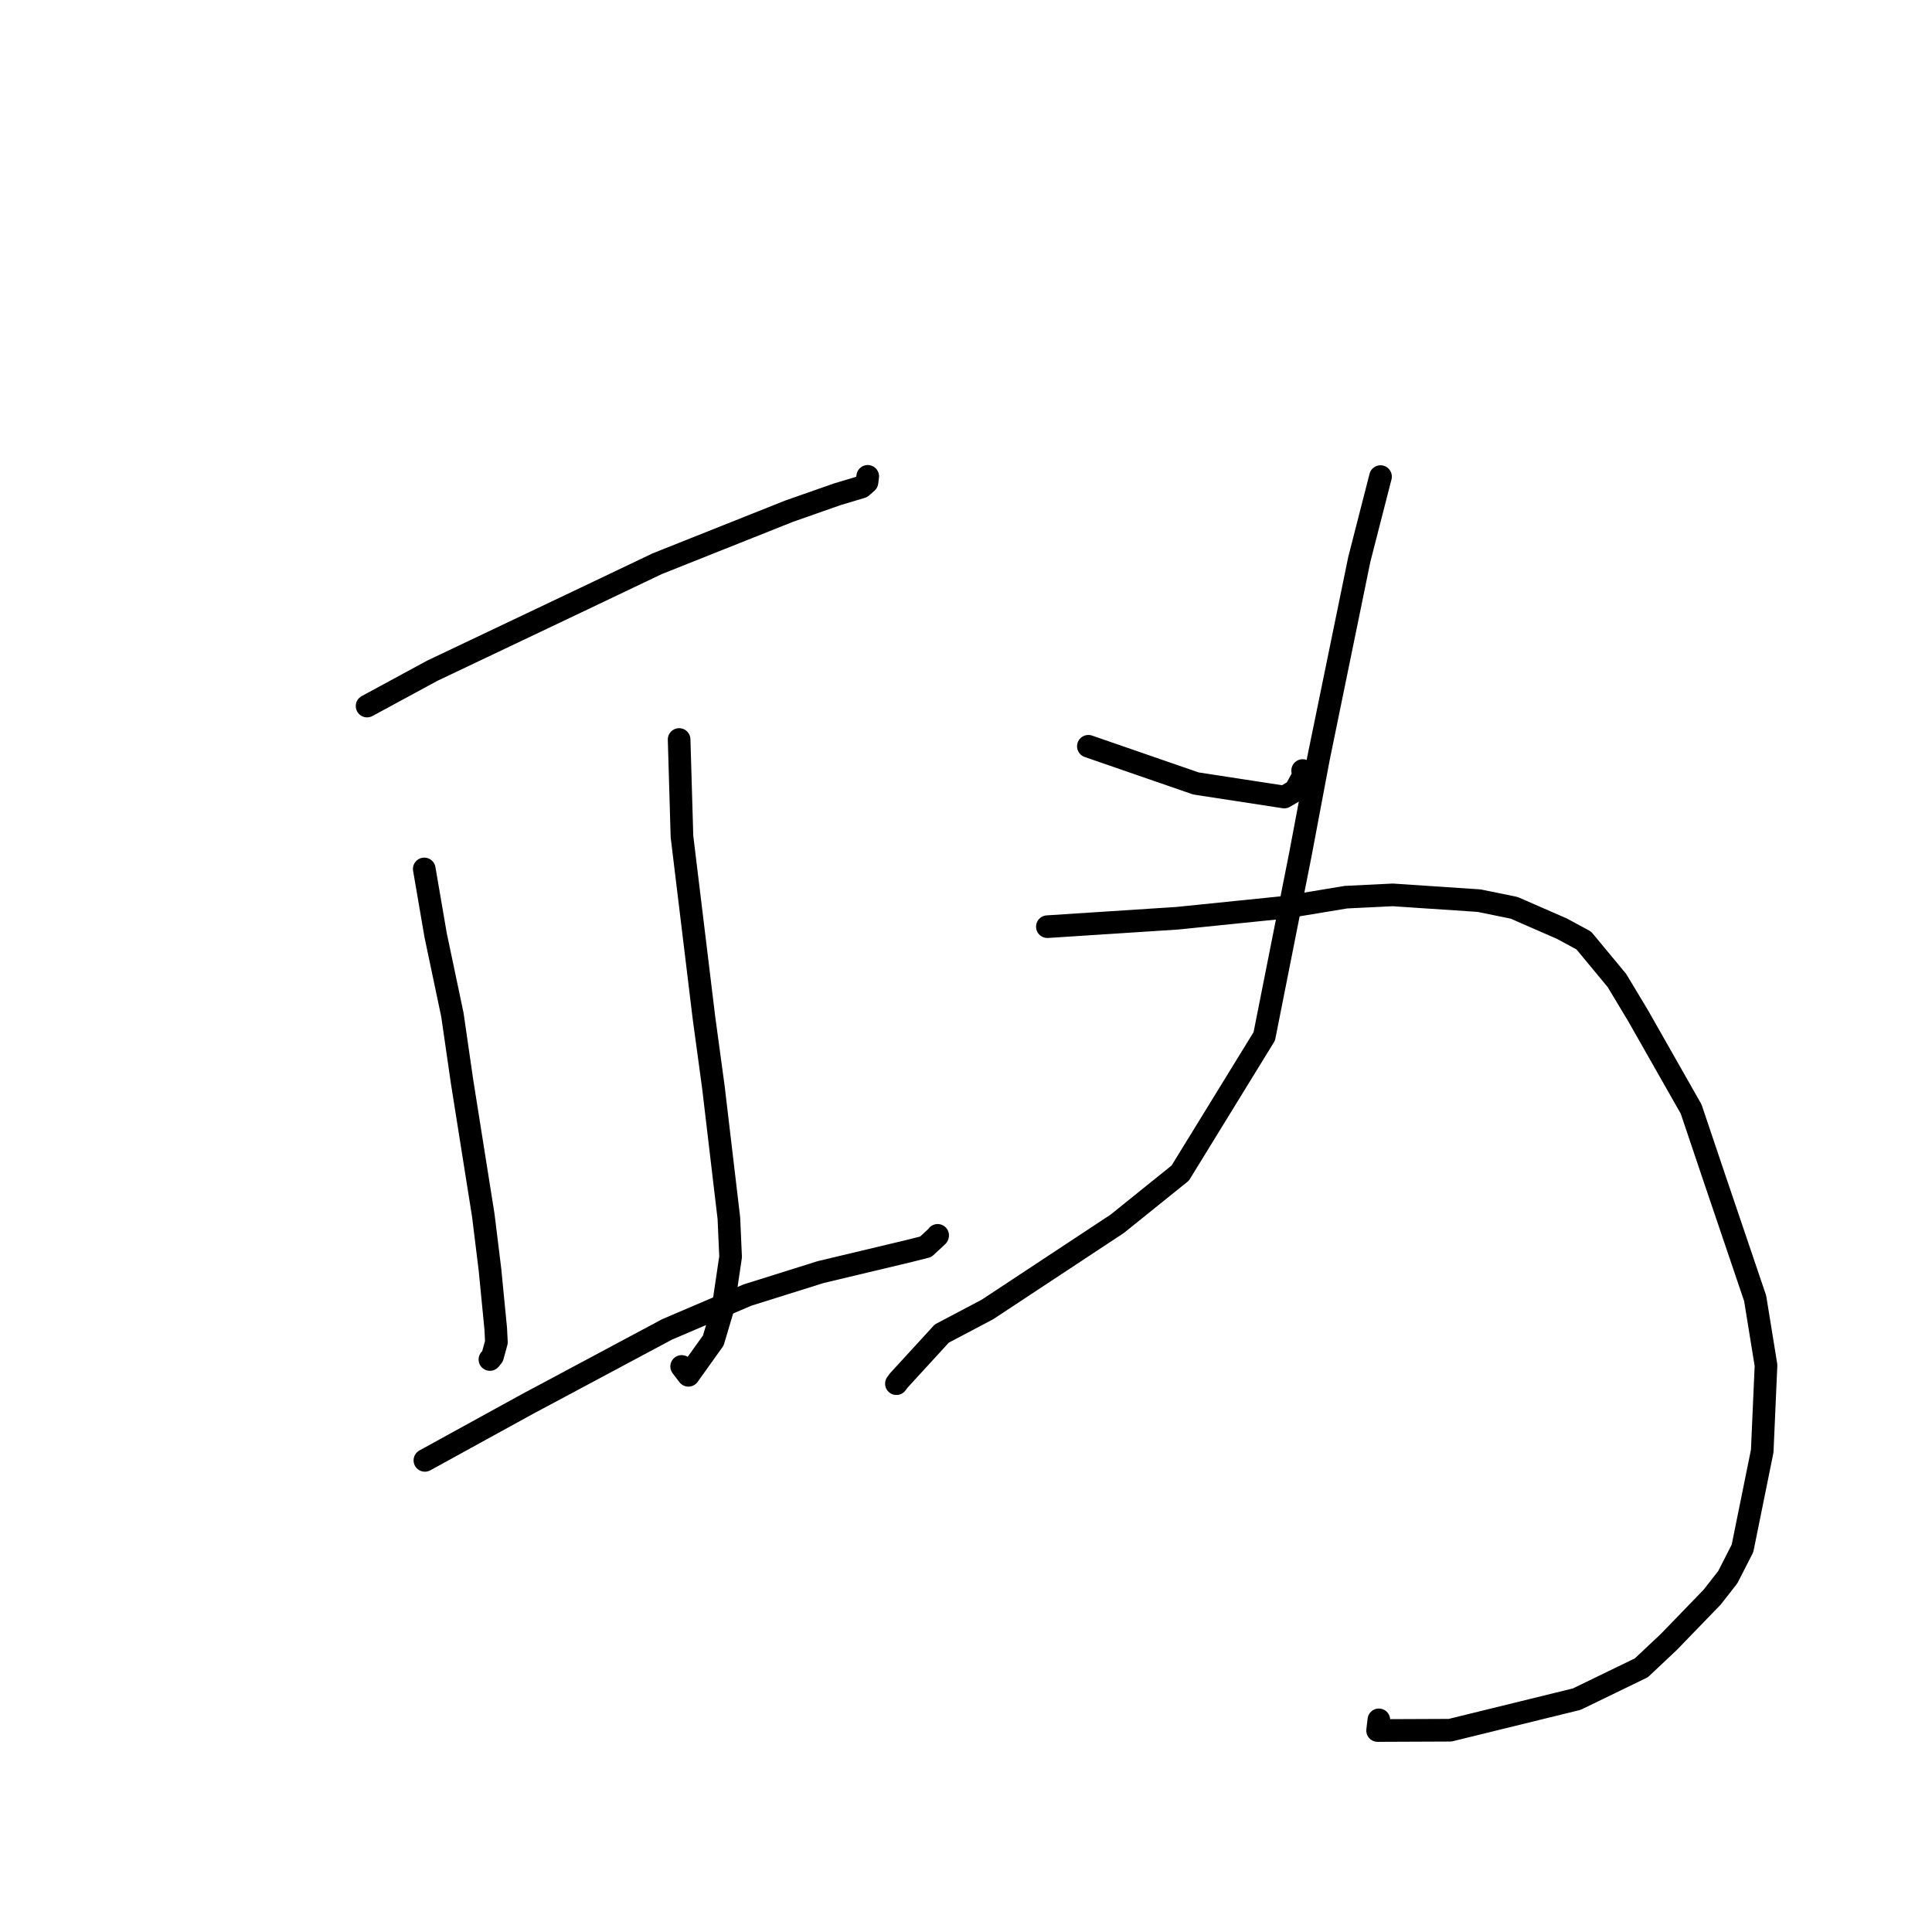 <?xml version="1.0" standalone="no"?>
    <svg width="256" height="256" xmlns="http://www.w3.org/2000/svg" version="1.1">
    <polyline stroke="black" stroke-width="3" stroke-linecap="round" fill="transparent" stroke-linejoin="round" points="48.64 93.557 57.27 88.88 77.578 79.229 87.089 74.693 104.561 67.734 110.974 65.484 114.164 64.531 114.879 63.9 114.955 63.319 114.971 63.176 114.978 63.118 " />
        <polyline stroke="black" stroke-width="3" stroke-linecap="round" fill="transparent" stroke-linejoin="round" points="56.217 115.14 57.724 123.925 59.946 134.474 61.224 143.313 64.038 161.032 64.92 168.193 65.688 176.064 65.777 177.851 65.261 179.723 64.997 180.049 64.957 180.095 64.929 180.127 64.923 180.134 64.919 180.138 64.917 180.14 " />
        <polyline stroke="black" stroke-width="3" stroke-linecap="round" fill="transparent" stroke-linejoin="round" points="89.987 97.988 90.365 110.851 93.271 134.808 94.53 144.072 96.582 161.435 96.807 166.541 95.812 173.263 94.514 177.626 91.218 182.237 90.324 181.061 " />
        <polyline stroke="black" stroke-width="3" stroke-linecap="round" fill="transparent" stroke-linejoin="round" points="56.301 193.508 69.807 186.083 88.38 176.157 99.047 171.599 108.746 168.557 120.506 165.753 122.665 165.207 124.218 163.768 124.241 163.701 124.244 163.691 " />
        <polyline stroke="black" stroke-width="3" stroke-linecap="round" fill="transparent" stroke-linejoin="round" points="144.214 98.886 158.458 103.809 170.17 105.61 171.483 104.845 171.626 104.762 172.694 102.803 172.609 102.1 " />
        <polyline stroke="black" stroke-width="3" stroke-linecap="round" fill="transparent" stroke-linejoin="round" points="182.926 63.152 180.117 74.11 174.722 100.413 172.304 113.233 167.525 137.321 156.387 155.438 148.037 162.16 130.836 173.514 124.79 176.703 119.063 182.952 118.78 183.344 " />
        <polyline stroke="black" stroke-width="3" stroke-linecap="round" fill="transparent" stroke-linejoin="round" points="138.782 122.789 155.989 121.673 170.289 120.216 178.351 118.879 184.549 118.577 195.986 119.341 200.63 120.289 206.949 123.048 209.861 124.624 214.252 129.923 217.038 134.557 224.085 146.958 226.989 155.578 232.566 172.032 234.006 180.914 233.503 192.278 230.89 205.166 228.937 208.991 226.86 211.642 221.125 217.57 217.488 220.993 208.93 225.144 192.149 229.263 182.54 229.303 182.705 227.889 " />
        </svg>